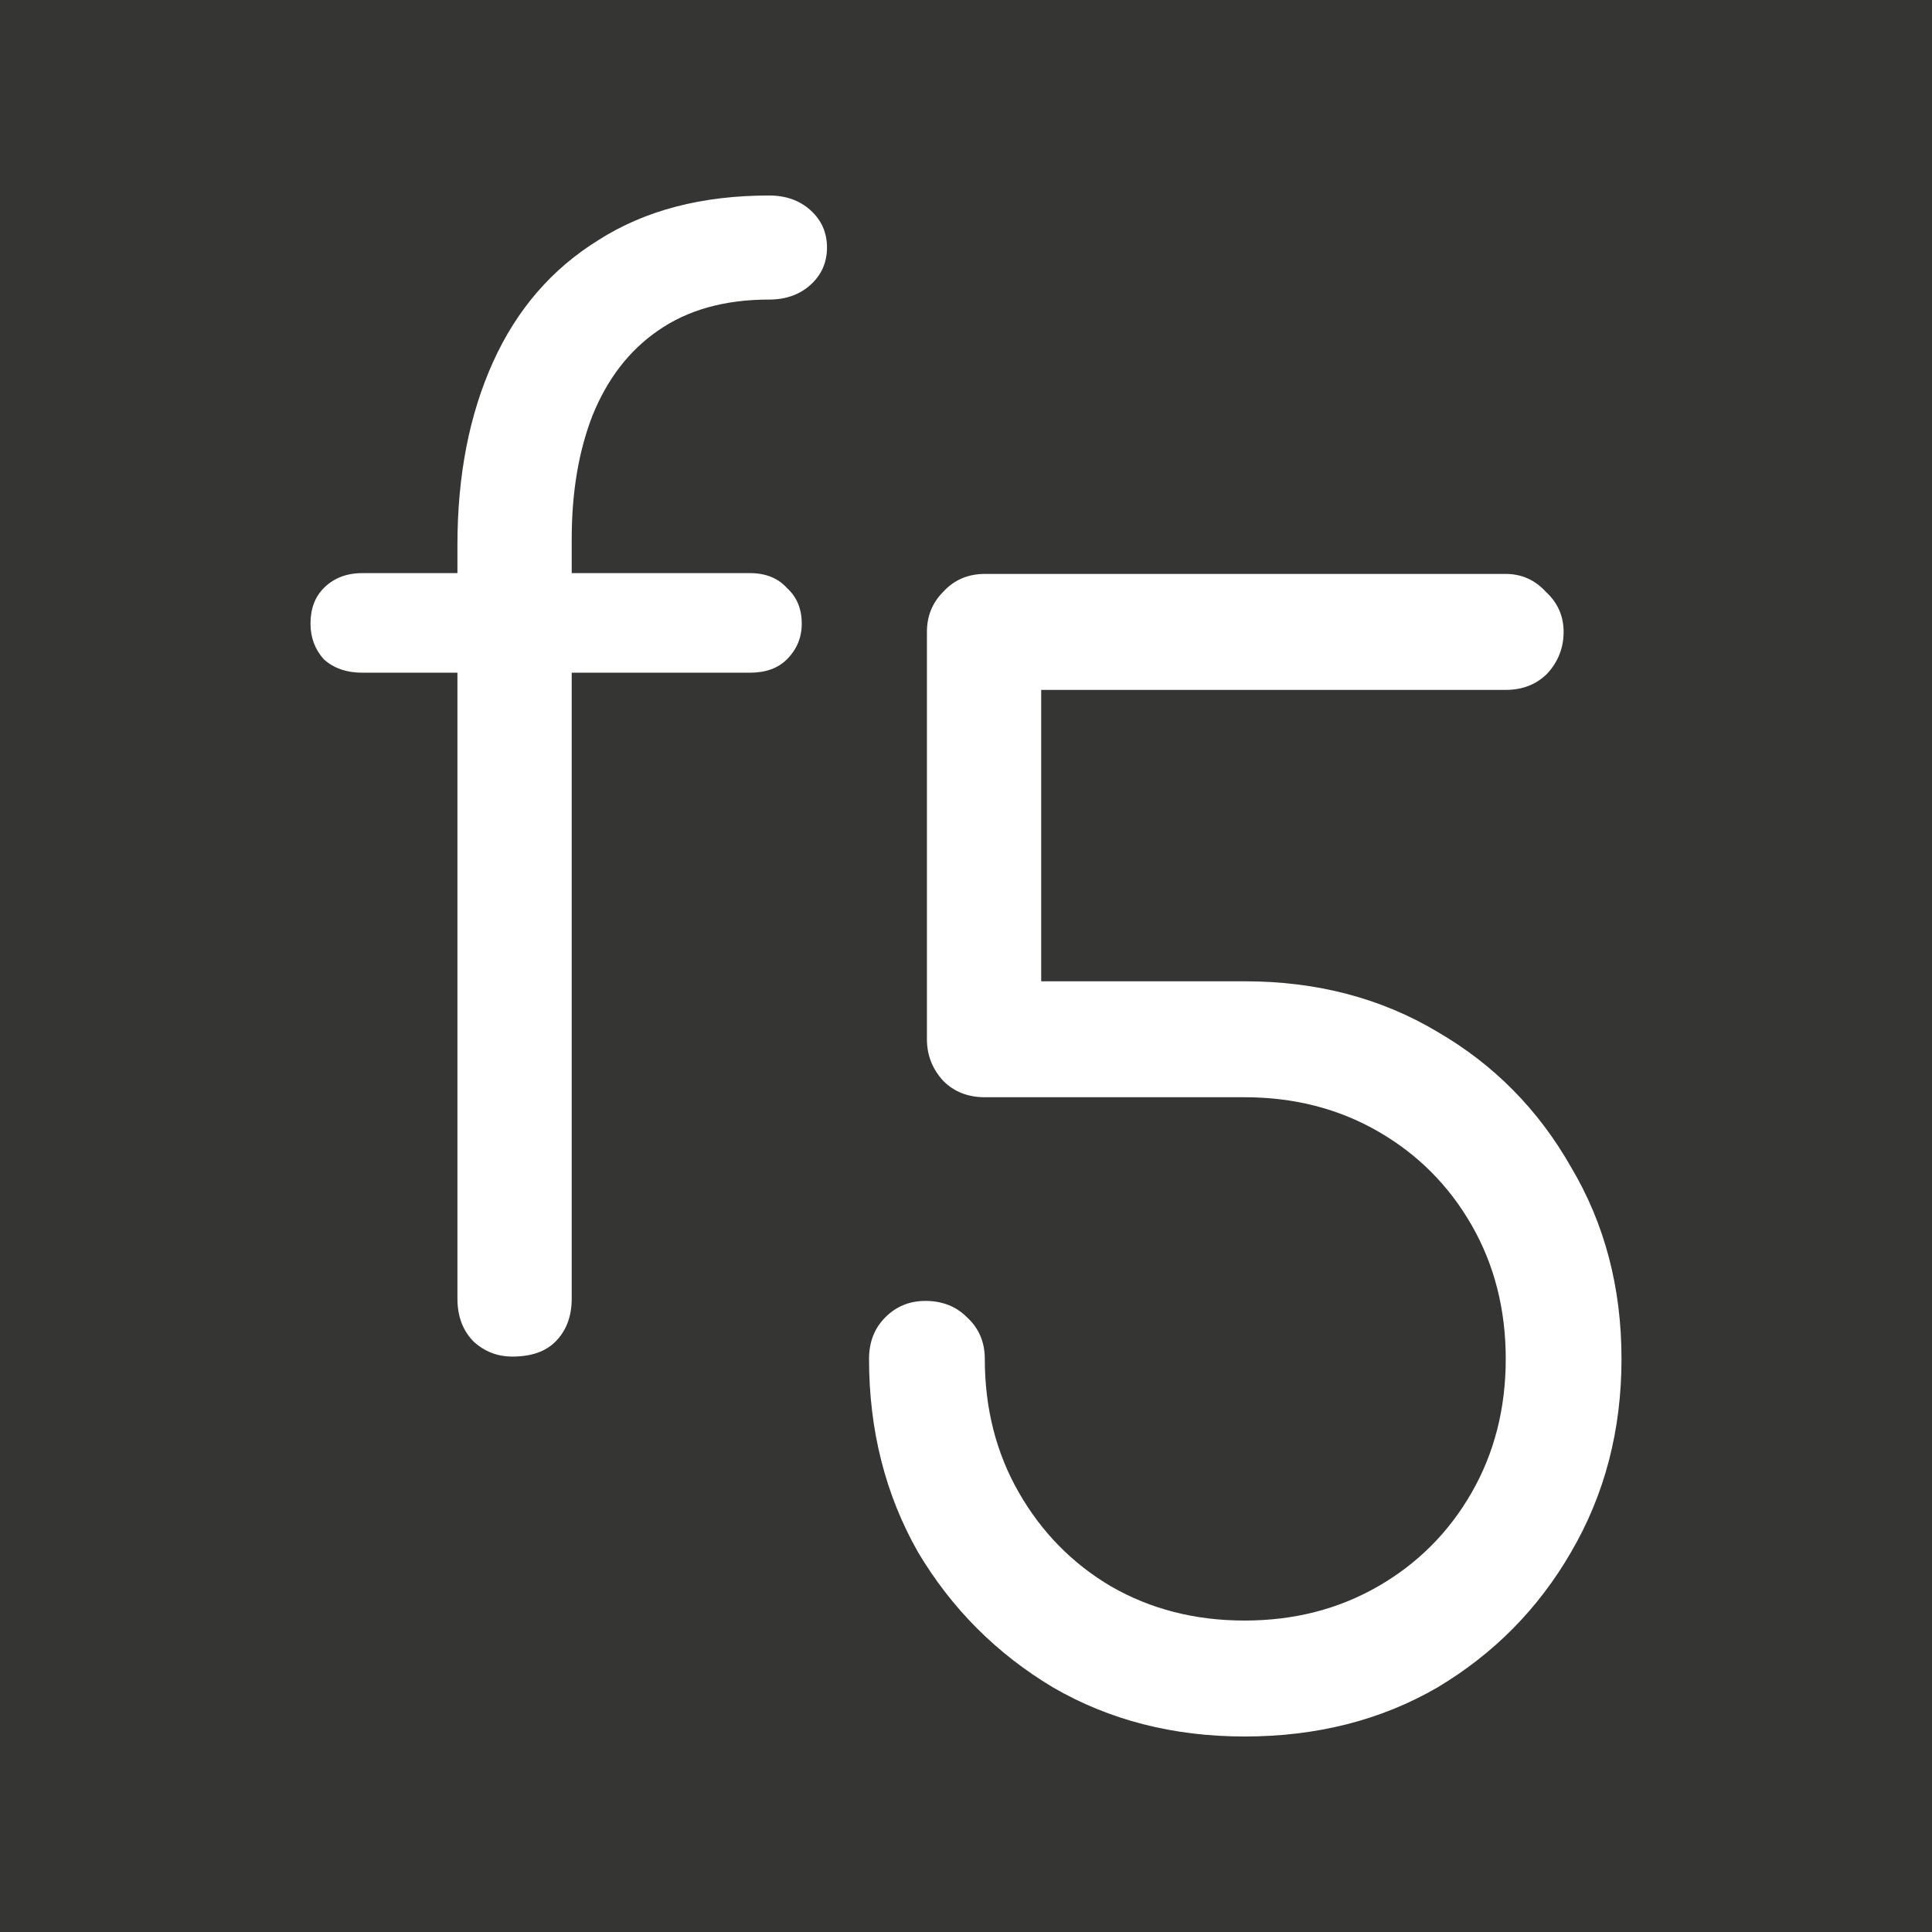 <svg width="168" height="168" viewBox="0 0 168 168" fill="none" xmlns="http://www.w3.org/2000/svg">
<rect width="168" height="168" fill="#353534"/>
<path d="M44.552 117.963C43.261 117.963 42.143 117.532 41.196 116.67C40.25 115.722 39.777 114.473 39.777 112.922V47.38C39.777 41.347 40.809 36.046 42.874 31.479C44.939 26.911 47.993 23.378 52.037 20.878C56.081 18.293 61.028 17 66.879 17C68.341 17 69.546 17.431 70.492 18.293C71.439 19.155 71.912 20.232 71.912 21.525C71.912 22.817 71.439 23.895 70.492 24.756C69.546 25.618 68.341 26.049 66.879 26.049C63.007 26.049 59.78 26.954 57.199 28.764C54.704 30.488 52.811 32.944 51.521 36.133C50.316 39.235 49.714 42.812 49.714 46.862V112.922C49.714 114.473 49.241 115.722 48.294 116.67C47.434 117.532 46.186 117.963 44.552 117.963ZM31.517 58.497C30.14 58.497 29.022 58.109 28.162 57.334C27.387 56.472 27 55.438 27 54.231C27 52.938 27.387 51.904 28.162 51.128C29.022 50.267 30.14 49.836 31.517 49.836H65.201C66.577 49.836 67.653 50.267 68.427 51.128C69.287 51.904 69.718 52.938 69.718 54.231C69.718 55.438 69.287 56.472 68.427 57.334C67.653 58.109 66.577 58.497 65.201 58.497H31.517Z" fill="white"/>
<path d="M108.22 151C102.025 151 96.475 149.578 91.571 146.734C86.667 143.804 82.752 139.882 79.827 134.97C76.988 129.971 75.568 124.369 75.568 118.164C75.568 116.699 76.041 115.493 76.988 114.545C77.934 113.597 79.096 113.123 80.472 113.123C81.935 113.123 83.14 113.597 84.086 114.545C85.118 115.493 85.635 116.699 85.635 118.164C85.635 122.473 86.624 126.352 88.603 129.799C90.582 133.246 93.249 135.961 96.605 137.943C100.046 139.926 103.918 140.917 108.22 140.917C112.522 140.917 116.393 139.926 119.835 137.943C123.276 135.961 125.986 133.246 127.965 129.799C129.944 126.352 130.934 122.473 130.934 118.164C130.934 113.855 129.944 109.977 127.965 106.53C125.986 103.082 123.276 100.368 119.835 98.385C116.393 96.403 112.522 95.412 108.22 95.412H85.635C84.172 95.412 82.968 94.938 82.021 93.99C81.075 92.956 80.602 91.749 80.602 90.37V54.949C80.602 53.57 81.075 52.407 82.021 51.459C82.968 50.425 84.172 49.907 85.635 49.907H130.934C132.31 49.907 133.472 50.425 134.418 51.459C135.451 52.407 135.967 53.57 135.967 54.949C135.967 56.328 135.494 57.535 134.547 58.569C133.601 59.517 132.396 59.991 130.934 59.991H90.539V85.329H108.22C114.5 85.329 120.093 86.794 124.997 89.724C129.901 92.568 133.773 96.489 136.612 101.488C139.537 106.4 141 111.959 141 118.164C141 124.369 139.537 129.971 136.612 134.97C133.773 139.882 129.901 143.804 124.997 146.734C120.093 149.578 114.5 151 108.22 151Z" fill="white"/>
</svg>

